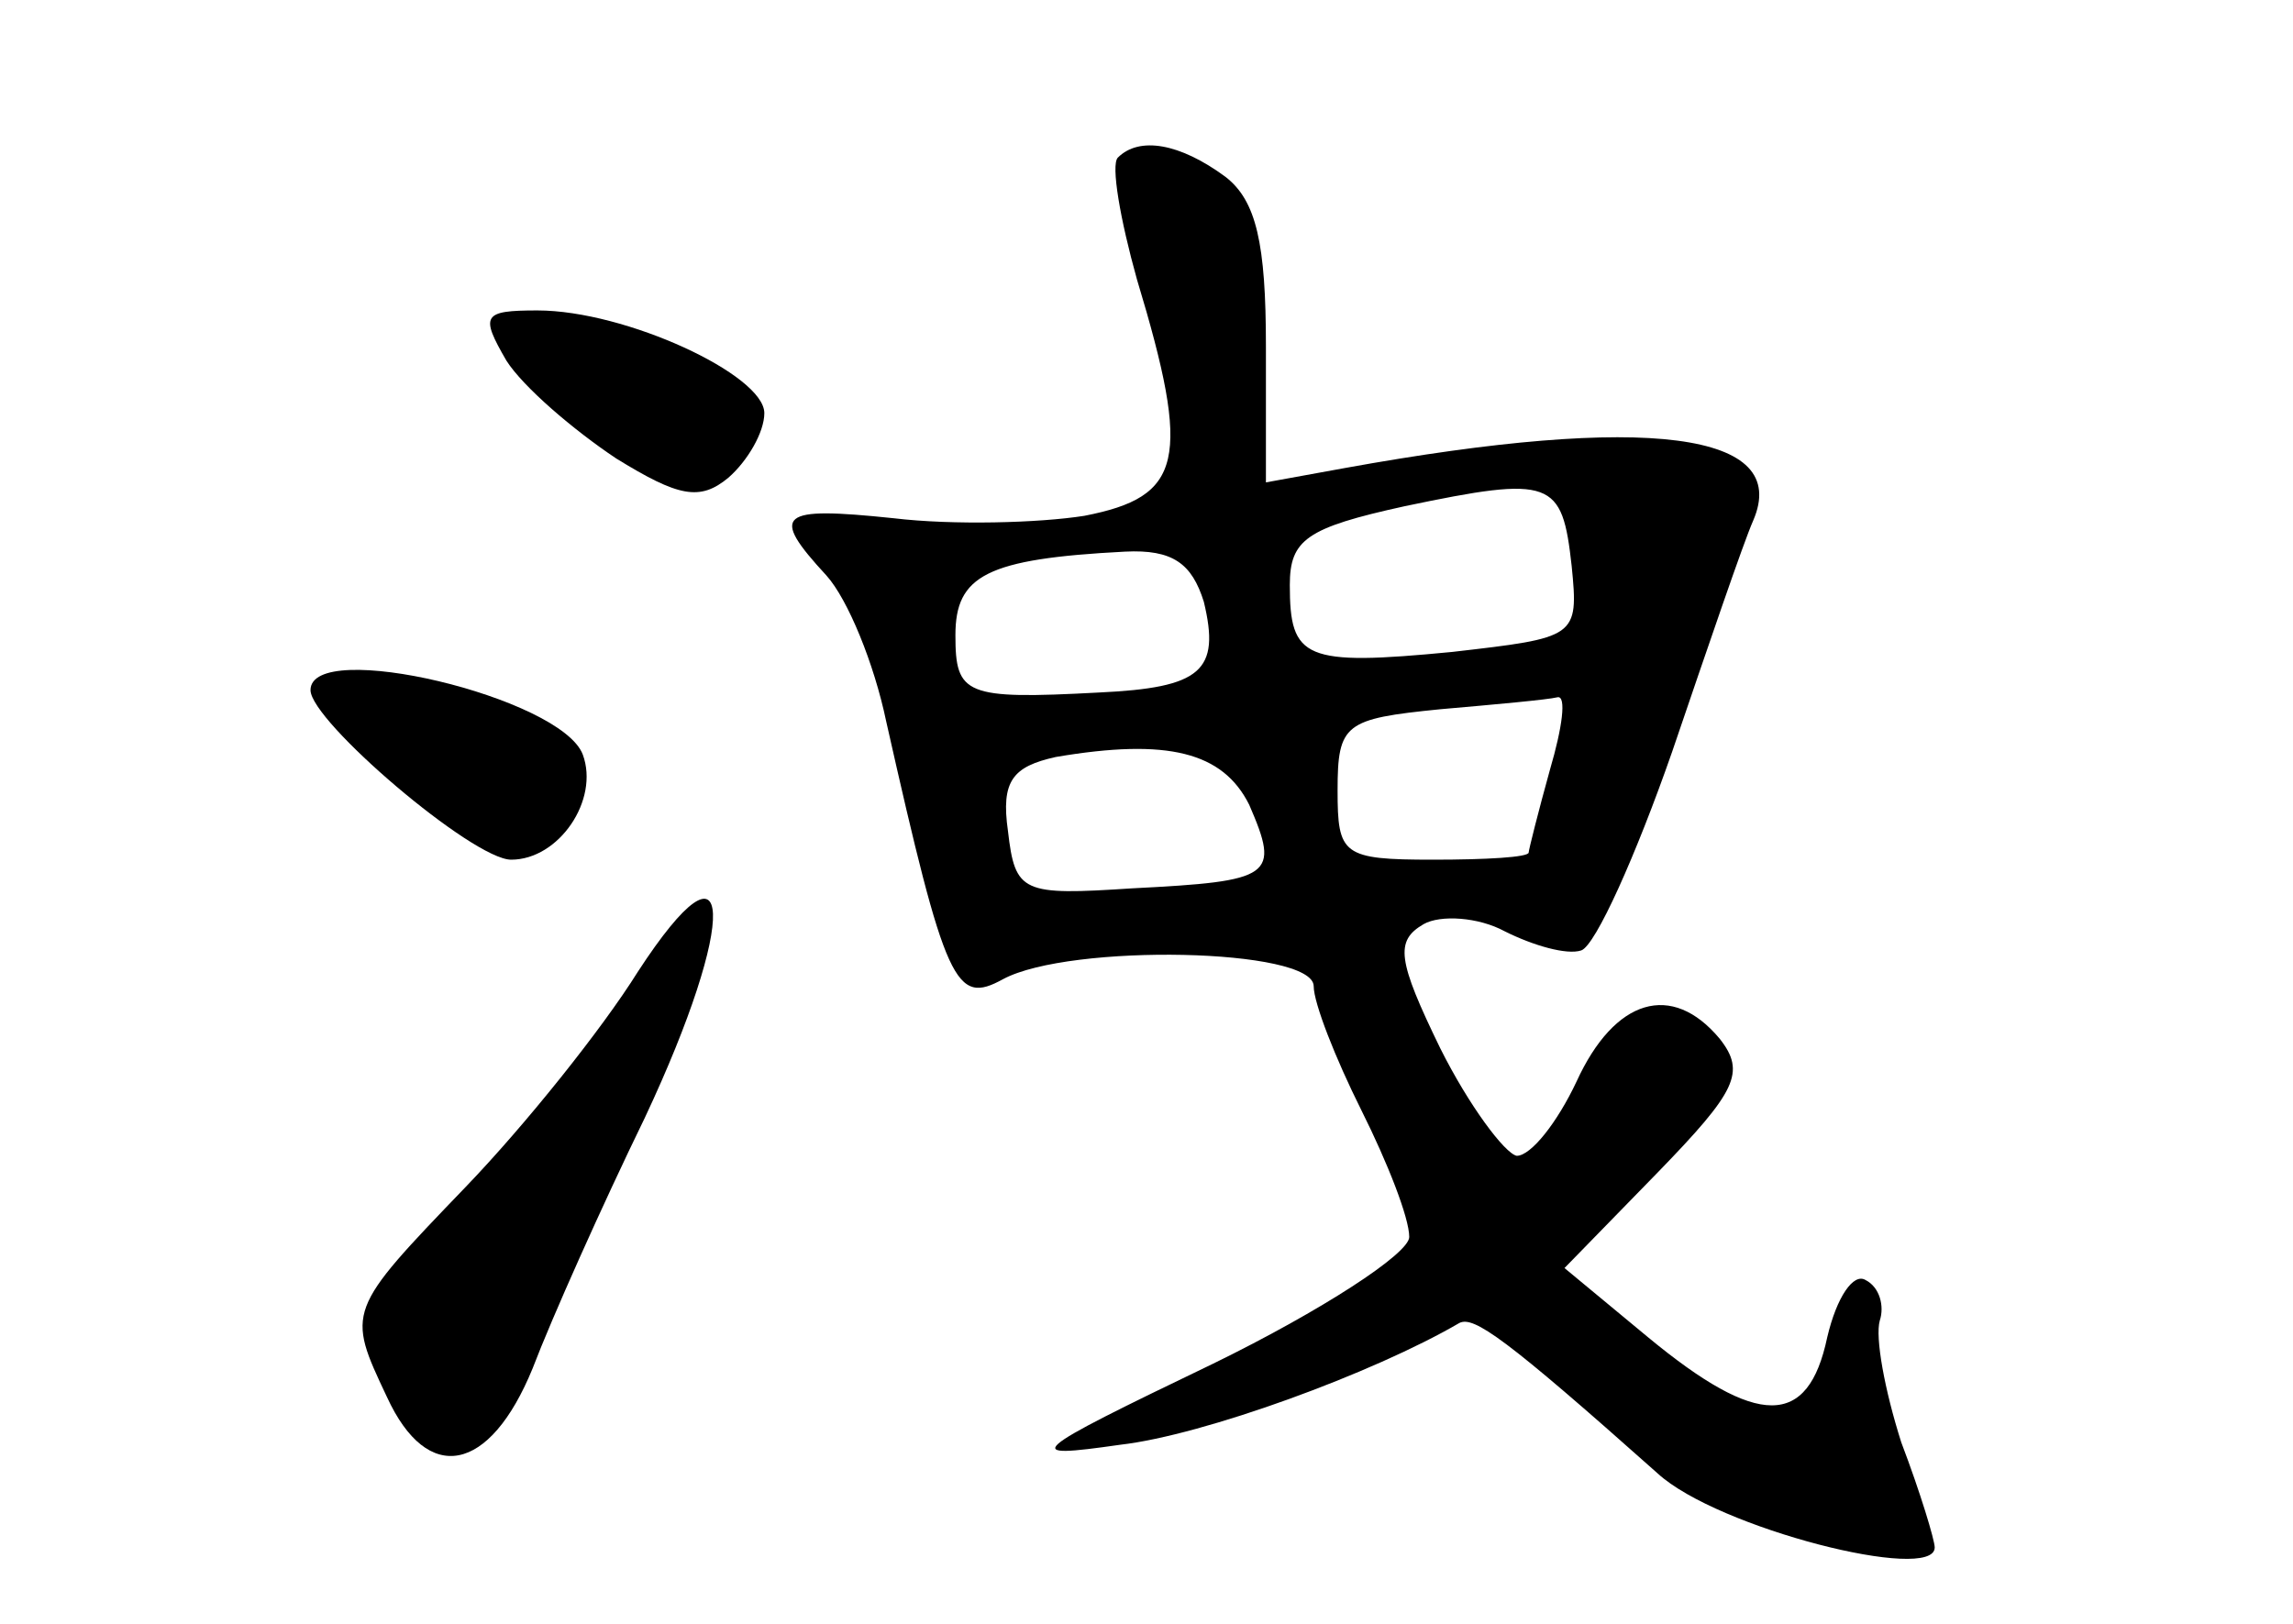 <?xml version="1.0" standalone="no"?>
<!DOCTYPE svg PUBLIC "-//W3C//DTD SVG 20010904//EN"
 "http://www.w3.org/TR/2001/REC-SVG-20010904/DTD/svg10.dtd">
<svg version="1.0" xmlns="http://www.w3.org/2000/svg"
 width="96pt" height="68pt" viewBox="0 0 96 68"
 preserveAspectRatio="xMidYMid meet">
<g transform="translate(0,68) scale(0.1,-0.1)"
fill="#000000" stroke="none">
<path d="M468 614 c-3 -3 1 -26 8 -51 23 -76 19 -91 -22 -99 -19 -3 -55 -4
-80 -1 -48 5 -52 2 -28 -24 9 -10 20 -37 25 -61 25 -111 29 -119 49 -108 28
15 130 13 130 -3 0 -7 9 -30 20 -52 11 -22 20 -45 20 -53 0 -7 -37 -31 -82
-53 -79 -38 -81 -40 -39 -34 35 4 106 30 142 51 6 3 19 -6 83 -63 25 -23 116
-46 116 -31 0 3 -6 23 -14 44 -7 22 -11 44 -9 51 2 6 0 14 -6 17 -5 3 -12 -7
-16 -24 -8 -38 -29 -38 -75 0 l-35 29 39 40 c33 34 37 42 26 56 -20 24 -44 17
-60 -18 -8 -17 -19 -31 -25 -31 -5 1 -20 21 -32 45 -18 37 -19 45 -7 52 7 4
23 3 34 -3 12 -6 26 -10 32 -8 6 2 23 40 38 83 15 44 30 88 34 97 16 37 -44
45 -171 22 l-33 -6 0 57 c0 43 -4 61 -17 71 -19 14 -36 17 -45 8z m190 -171
c3 -30 2 -30 -50 -36 -62 -6 -68 -3 -68 28 0 19 7 24 48 33 62 13 66 11 70
-25z m-154 -15 c7 -29 -1 -36 -44 -38 -56 -3 -60 -1 -60 24 0 25 13 32 71 35
20 1 28 -5 33 -21z m145 -70 c-5 -18 -9 -34 -9 -35 0 -2 -18 -3 -40 -3 -38 0
-40 2 -40 29 0 28 3 30 43 34 23 2 45 4 49 5 4 1 2 -13 -3 -30z m-126 -15 c13
-30 10 -32 -49 -35 -46 -3 -49 -2 -52 24 -3 21 2 27 20 31 47 8 70 2 81 -20z"/>
<path d="M212 529 c7 -11 28 -29 46 -41 26 -16 35 -18 47 -8 8 7 15 19 15 27
0 16 -58 43 -95 43 -23 0 -24 -2 -13 -21z"/>
<path d="M130 391 c0 -13 68 -71 84 -71 20 0 37 25 30 44 -9 24 -114 49 -114
27z"/>
<path d="M267 273 c-15 -24 -47 -64 -72 -90 -50 -52 -50 -52 -33 -88 17 -37
43 -32 61 12 8 21 29 68 47 105 39 83 38 124 -3 61z"/>
</g>
</svg>
